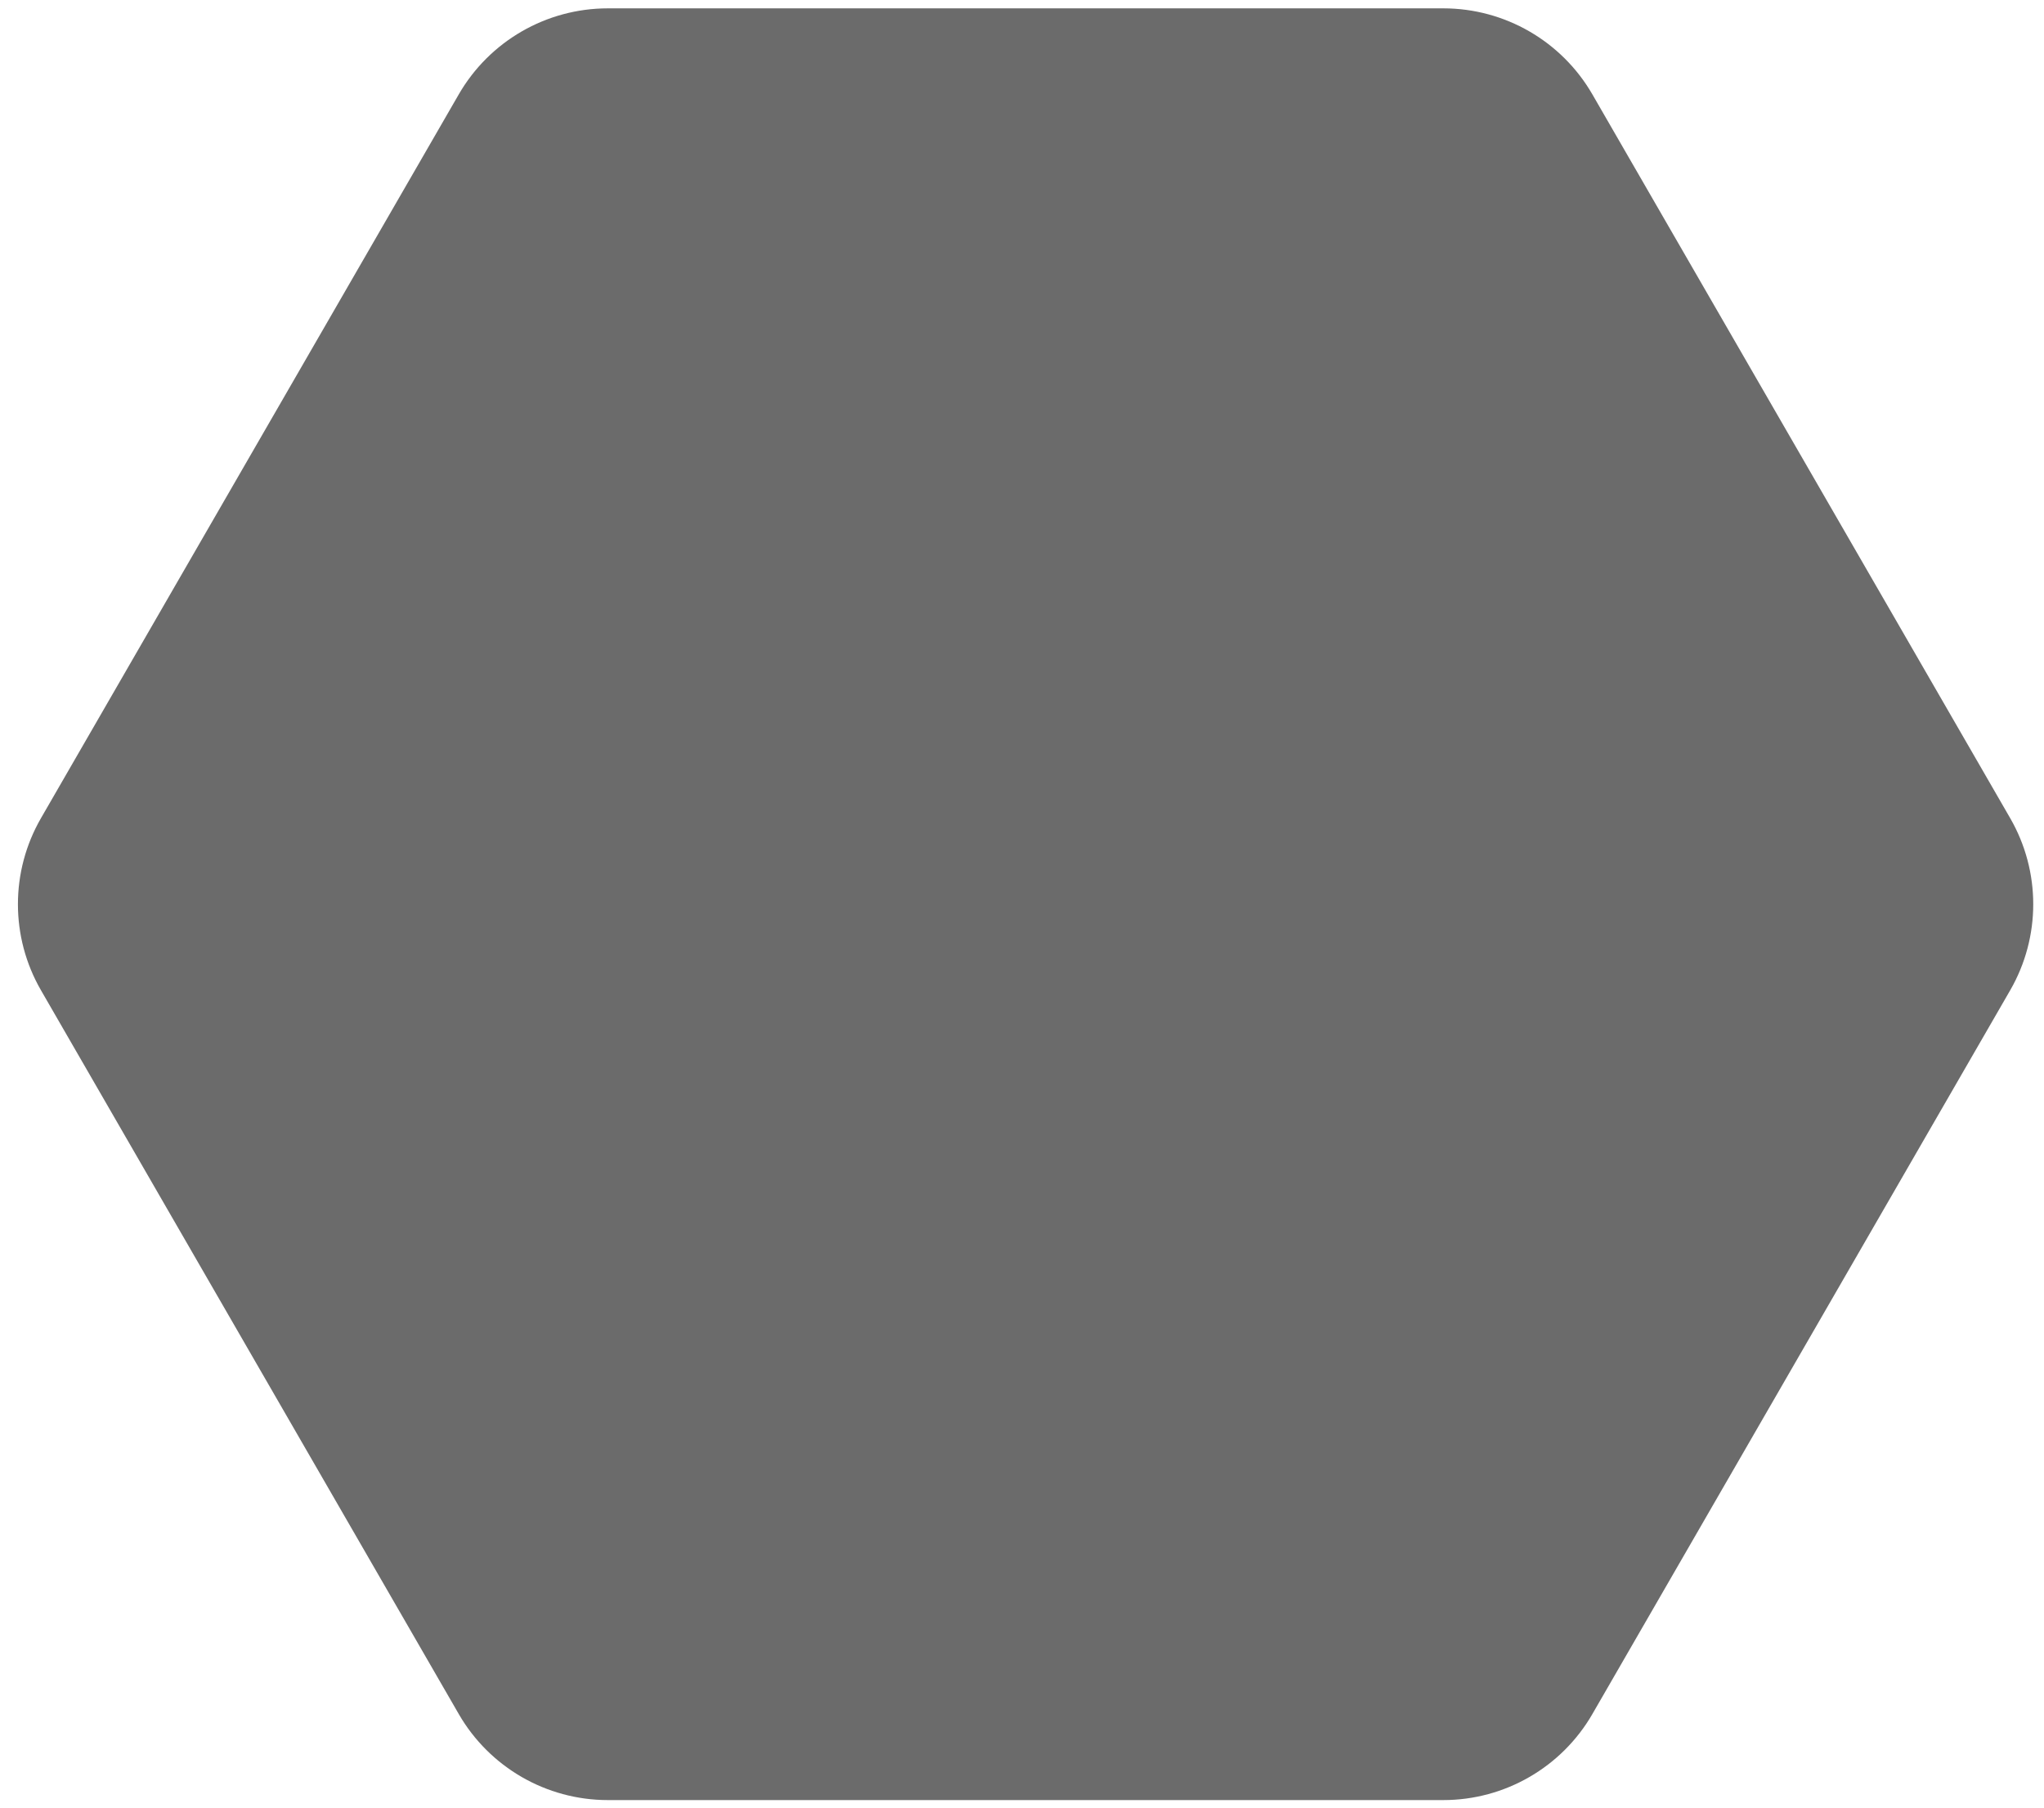 <svg width="95" height="84" viewBox="0 0 95 84" fill="none" xmlns="http://www.w3.org/2000/svg">
<path d="M67.083 0.388C69.941 0.388 72.582 1.913 74.011 4.388L93.428 38.019C94.857 40.494 94.857 43.544 93.428 46.019L74.011 79.65C72.582 82.125 69.941 83.65 67.083 83.65L28.25 83.65C25.392 83.65 22.75 82.125 21.321 79.65L1.905 46.019C0.476 43.544 0.476 40.494 1.905 38.019L21.321 4.388C22.75 1.913 25.392 0.388 28.25 0.388L67.083 0.388Z" fill="#6B6B6B"/>
</svg>
